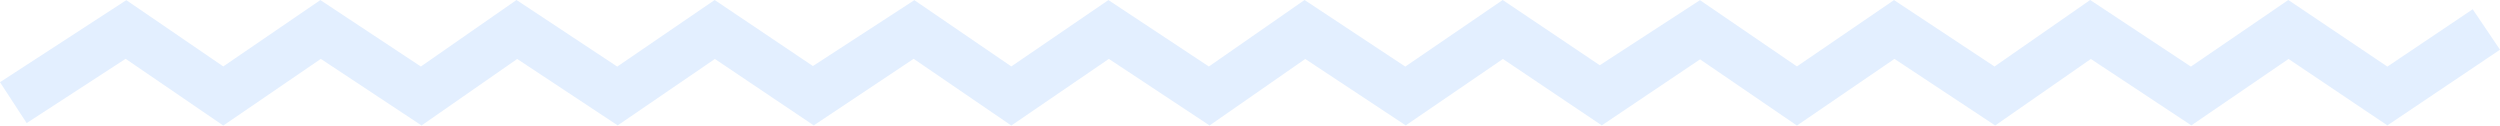 <?xml version="1.0" encoding="UTF-8" standalone="no"?>
<svg
   width="458"
   height="23"
   viewBox="0 0 458 23"
   fill="none"
   version="1.1"
   id="svg4"
   sodipodi:docname="Union1.svg"
   inkscape:version="1.3 (0e150ed6c4, 2023-07-21)"
   xmlns:inkscape="http://www.inkscape.org/namespaces/inkscape"
   xmlns:sodipodi="http://sodipodi.sourceforge.net/DTD/sodipodi-0.dtd"
   xmlns="http://www.w3.org/2000/svg"
   xmlns:svg="http://www.w3.org/2000/svg">
  <sodipodi:namedview
     id="namedview4"
     pagecolor="#ffffff"
     bordercolor="#000000"
     borderopacity="0.25"
     inkscape:showpageshadow="2"
     inkscape:pageopacity="0.0"
     inkscape:pagecheckerboard="0"
     inkscape:deskcolor="#d1d1d1"
     inkscape:zoom="2.1660935"
     inkscape:cx="307.23512"
     inkscape:cy="75.943167"
     inkscape:window-width="1920"
     inkscape:window-height="1009"
     inkscape:window-x="-8"
     inkscape:window-y="-8"
     inkscape:window-maximized="1"
     inkscape:current-layer="svg4" />
  <path
     fill-rule="evenodd"
     clip-rule="evenodd"
     d="M113.078 12.199L94.625 0L77.1 12.184L58.69 0.014L40.905 12.17L23.141 0.029L0 15.059L4.885 22.547L23.014 10.772L40.905 23L58.774 10.787L77.227 22.986L94.752 10.802L113.162 22.971L130.968 10.801L149.077 22.971L167.382 10.772L185.273 23L203.142 10.787L221.595 22.986L239.12 10.802L257.53 22.971L275.337 10.801L293.445 22.971L311.45 10.871L329.197 23L347.066 10.787L365.52 22.986L383.045 10.802L401.454 22.971L419.261 10.801L437.369 22.971L458 9.106L452.998 1.696L437.369 12.199L419.219 0L401.371 12.199L382.918 0L365.393 12.184L346.983 0.014L329.197 12.17L311.433 0.029L293.077 11.951L275.295 0L257.447 12.199L238.993 0L221.468 12.184L203.059 0.014L185.273 12.17L167.509 0.029L148.927 12.098L130.926 0L113.078 12.199Z"
     fill="#80B9FF"
     fill-opacity="0.22"
     id="path1"
     style="opacity:1" />
  <path
     fill-rule="evenodd"
     clip-rule="evenodd"
     d="M 113.078,12.199 94.625,0 77.1,12.184 58.69,0.014 40.905,12.17 23.141,0.029 0,15.059 4.885,22.547 23.014,10.772 40.905,23 58.774,10.787 77.227,22.986 94.752,10.802 l 18.41,12.17 17.806,-12.17 18.109,12.17 L 167.382,10.772 185.273,23 203.142,10.787 221.595,22.986 239.12,10.802 257.53,22.971 275.337,10.801 293.445,22.971 311.45,10.871 329.197,23 347.066,10.787 365.52,22.986 383.045,10.802 401.454,22.971 419.261,10.801 437.369,22.971 458,9.106 452.998,1.696 437.369,12.199 419.219,3.28906e-4 401.371,12.199 382.918,0 365.393,12.184 346.983,0.014 329.197,12.17 311.433,0.029 293.077,11.951 275.295,3.28906e-4 257.447,12.199 238.993,0 221.468,12.184 203.059,0.014 185.273,12.17 167.509,0.029 148.927,12.098 130.926,3.28906e-4 Z"
     fill="url(#paint0_linear_1481_2830)"
     id="path2"
     style="display:none" />
  <defs
     id="defs4">
    <linearGradient
       id="paint0_linear_1481_2830"
       x1="-0.009"
       y1="11.74"
       x2="228.999"
       y2="11.74"
       gradientUnits="userSpaceOnUse">
      <stop
         stop-color="#4599FF"
         id="stop2" />
      <stop
         offset="1"
         stop-color="#4599FF"
         id="stop3" />
      <stop
         offset="1"
         stop-color="#4599FF"
         stop-opacity="0"
         id="stop4" />
    </linearGradient>
  </defs>
</svg>
